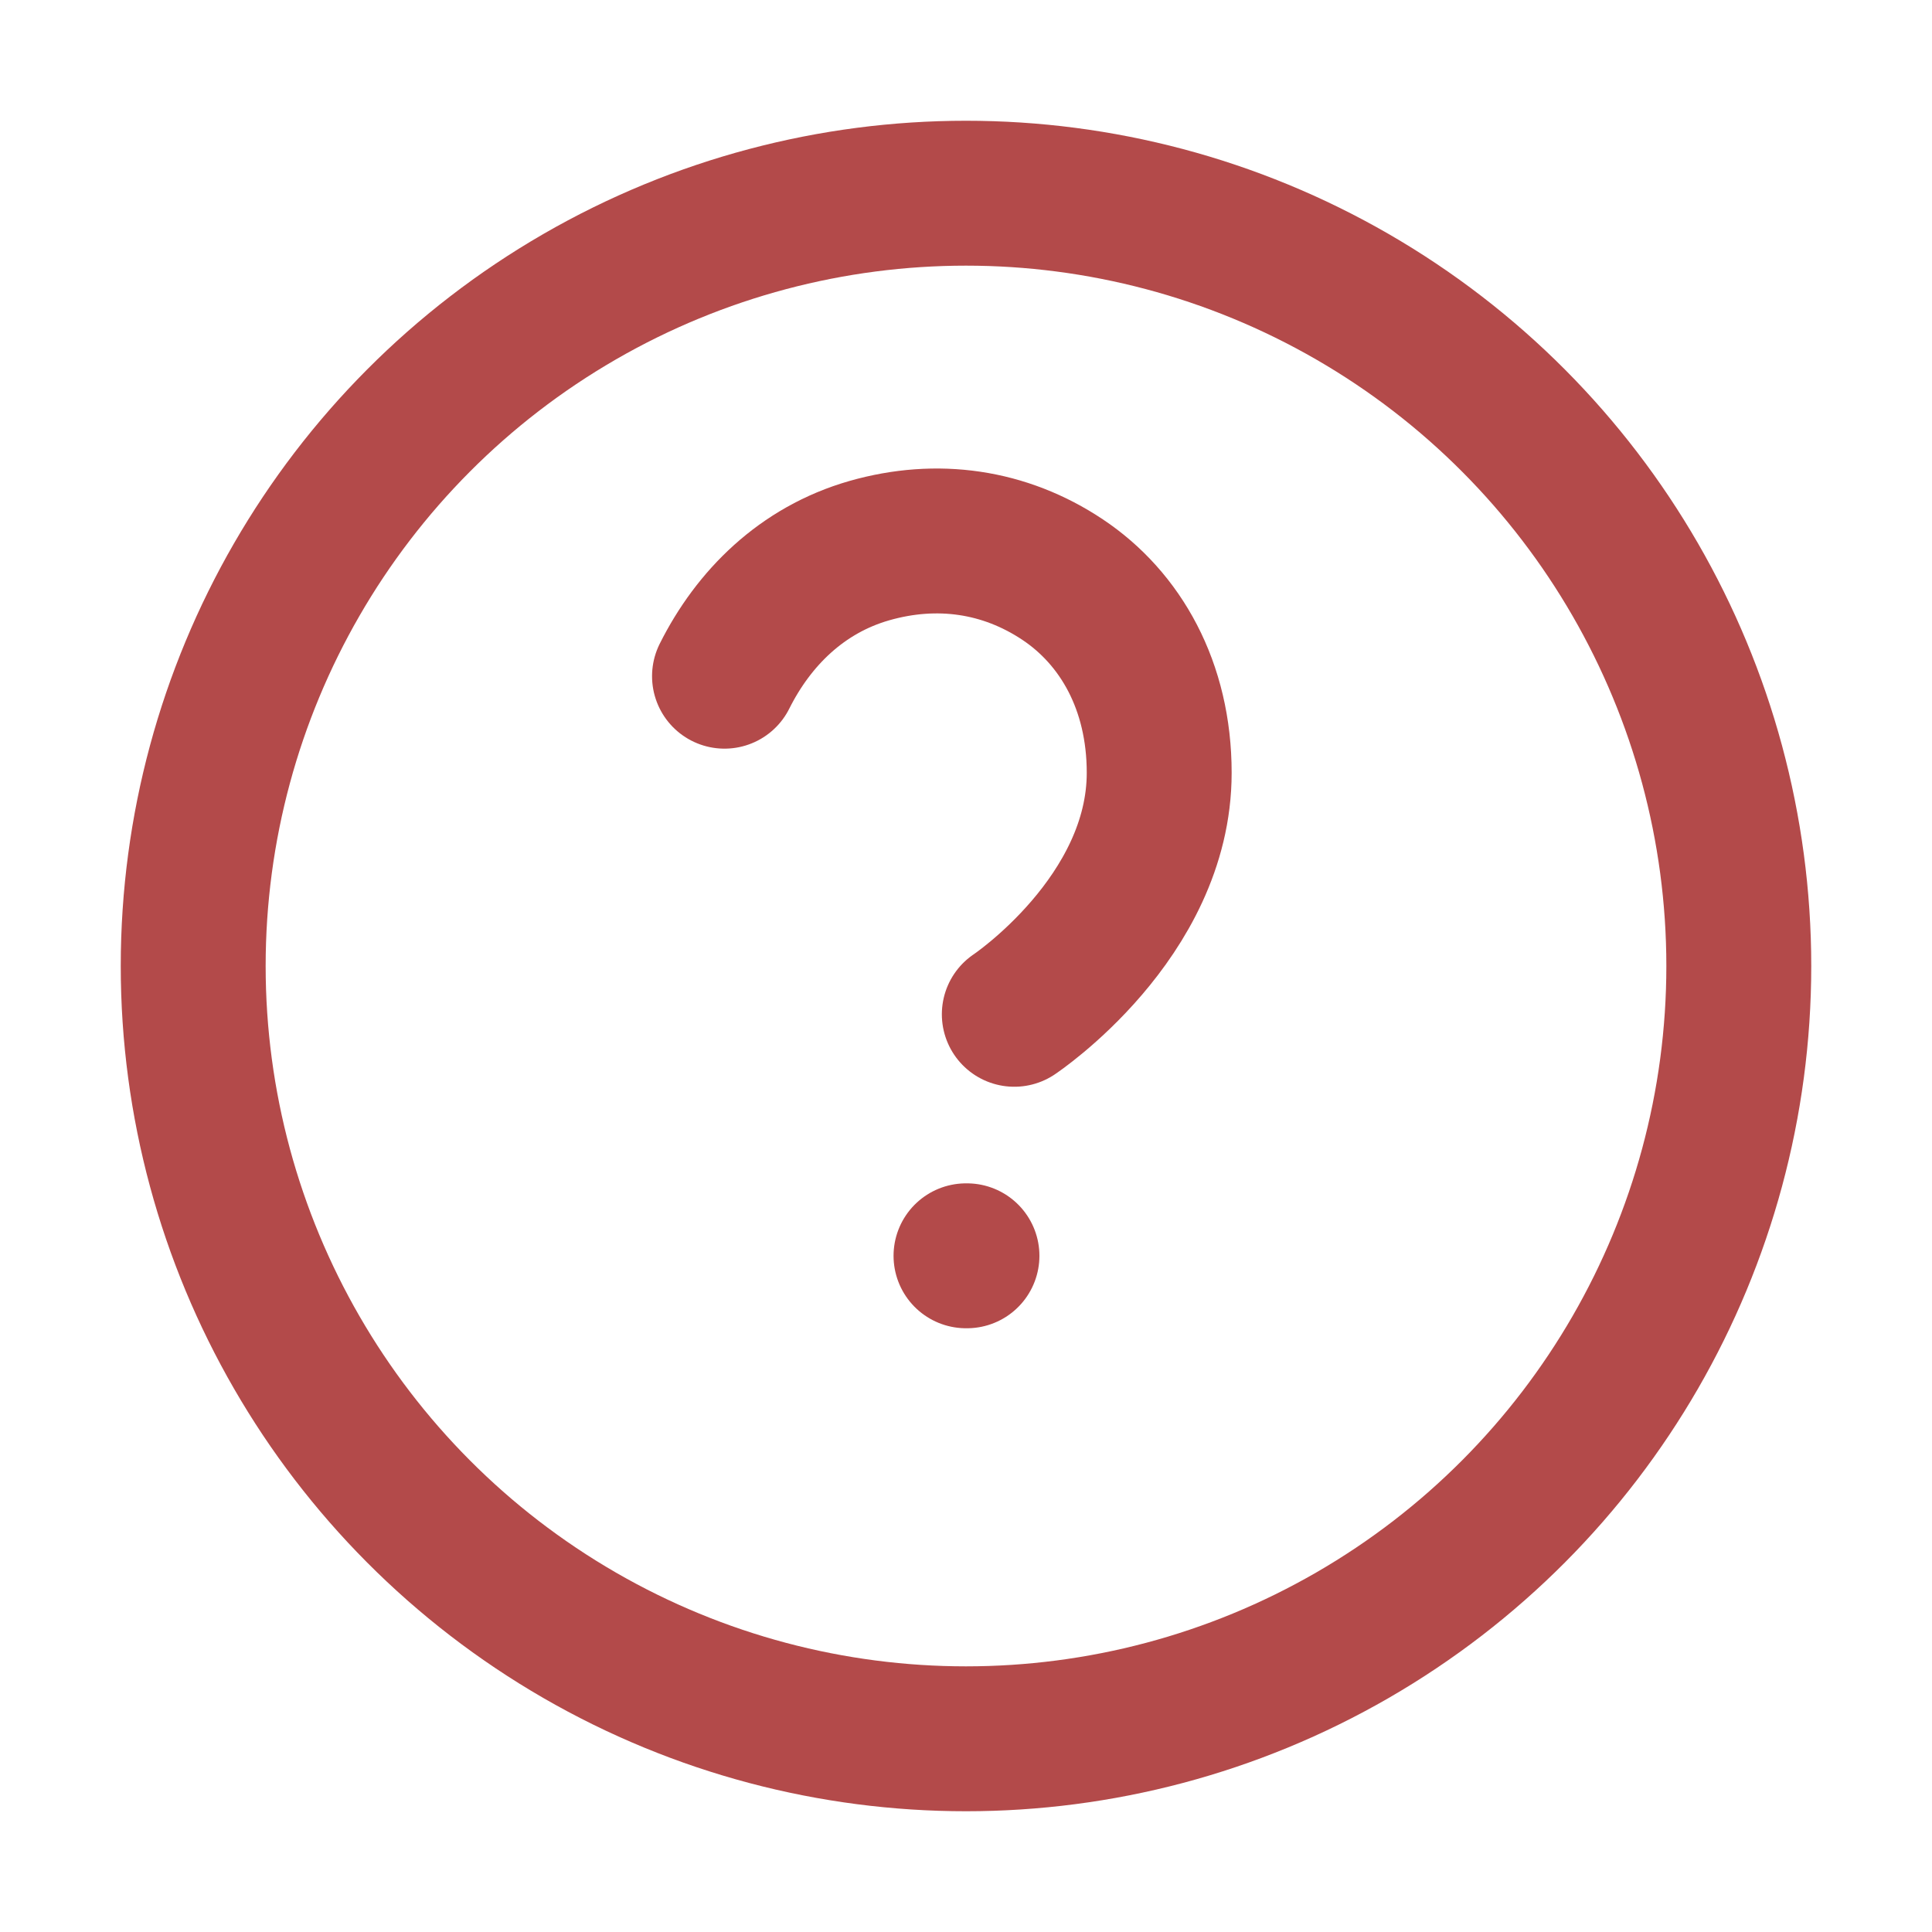 <svg width="20" height="20" viewBox="0 0 20 20" fill="none" xmlns="http://www.w3.org/2000/svg">
  <circle cx="10" cy="10" r="8" stroke="#b34a4a" stroke-width="1.5"/>
  <path d="M7.5 7C7.8 6.4 8.3 5.9 9 5.7C9.7 5.5 10.4 5.6 11 6C11.6 6.4 12 7.1 12 8C12 9.5 10.5 10.5 10.5 10.5" stroke="#b34a4a" stroke-width="1.5" stroke-linecap="round" stroke-linejoin="round"/>
  <path d="M10 13H10.01" stroke="#b34a4a" stroke-width="1.5" stroke-linecap="round" stroke-linejoin="round"/>
</svg>
